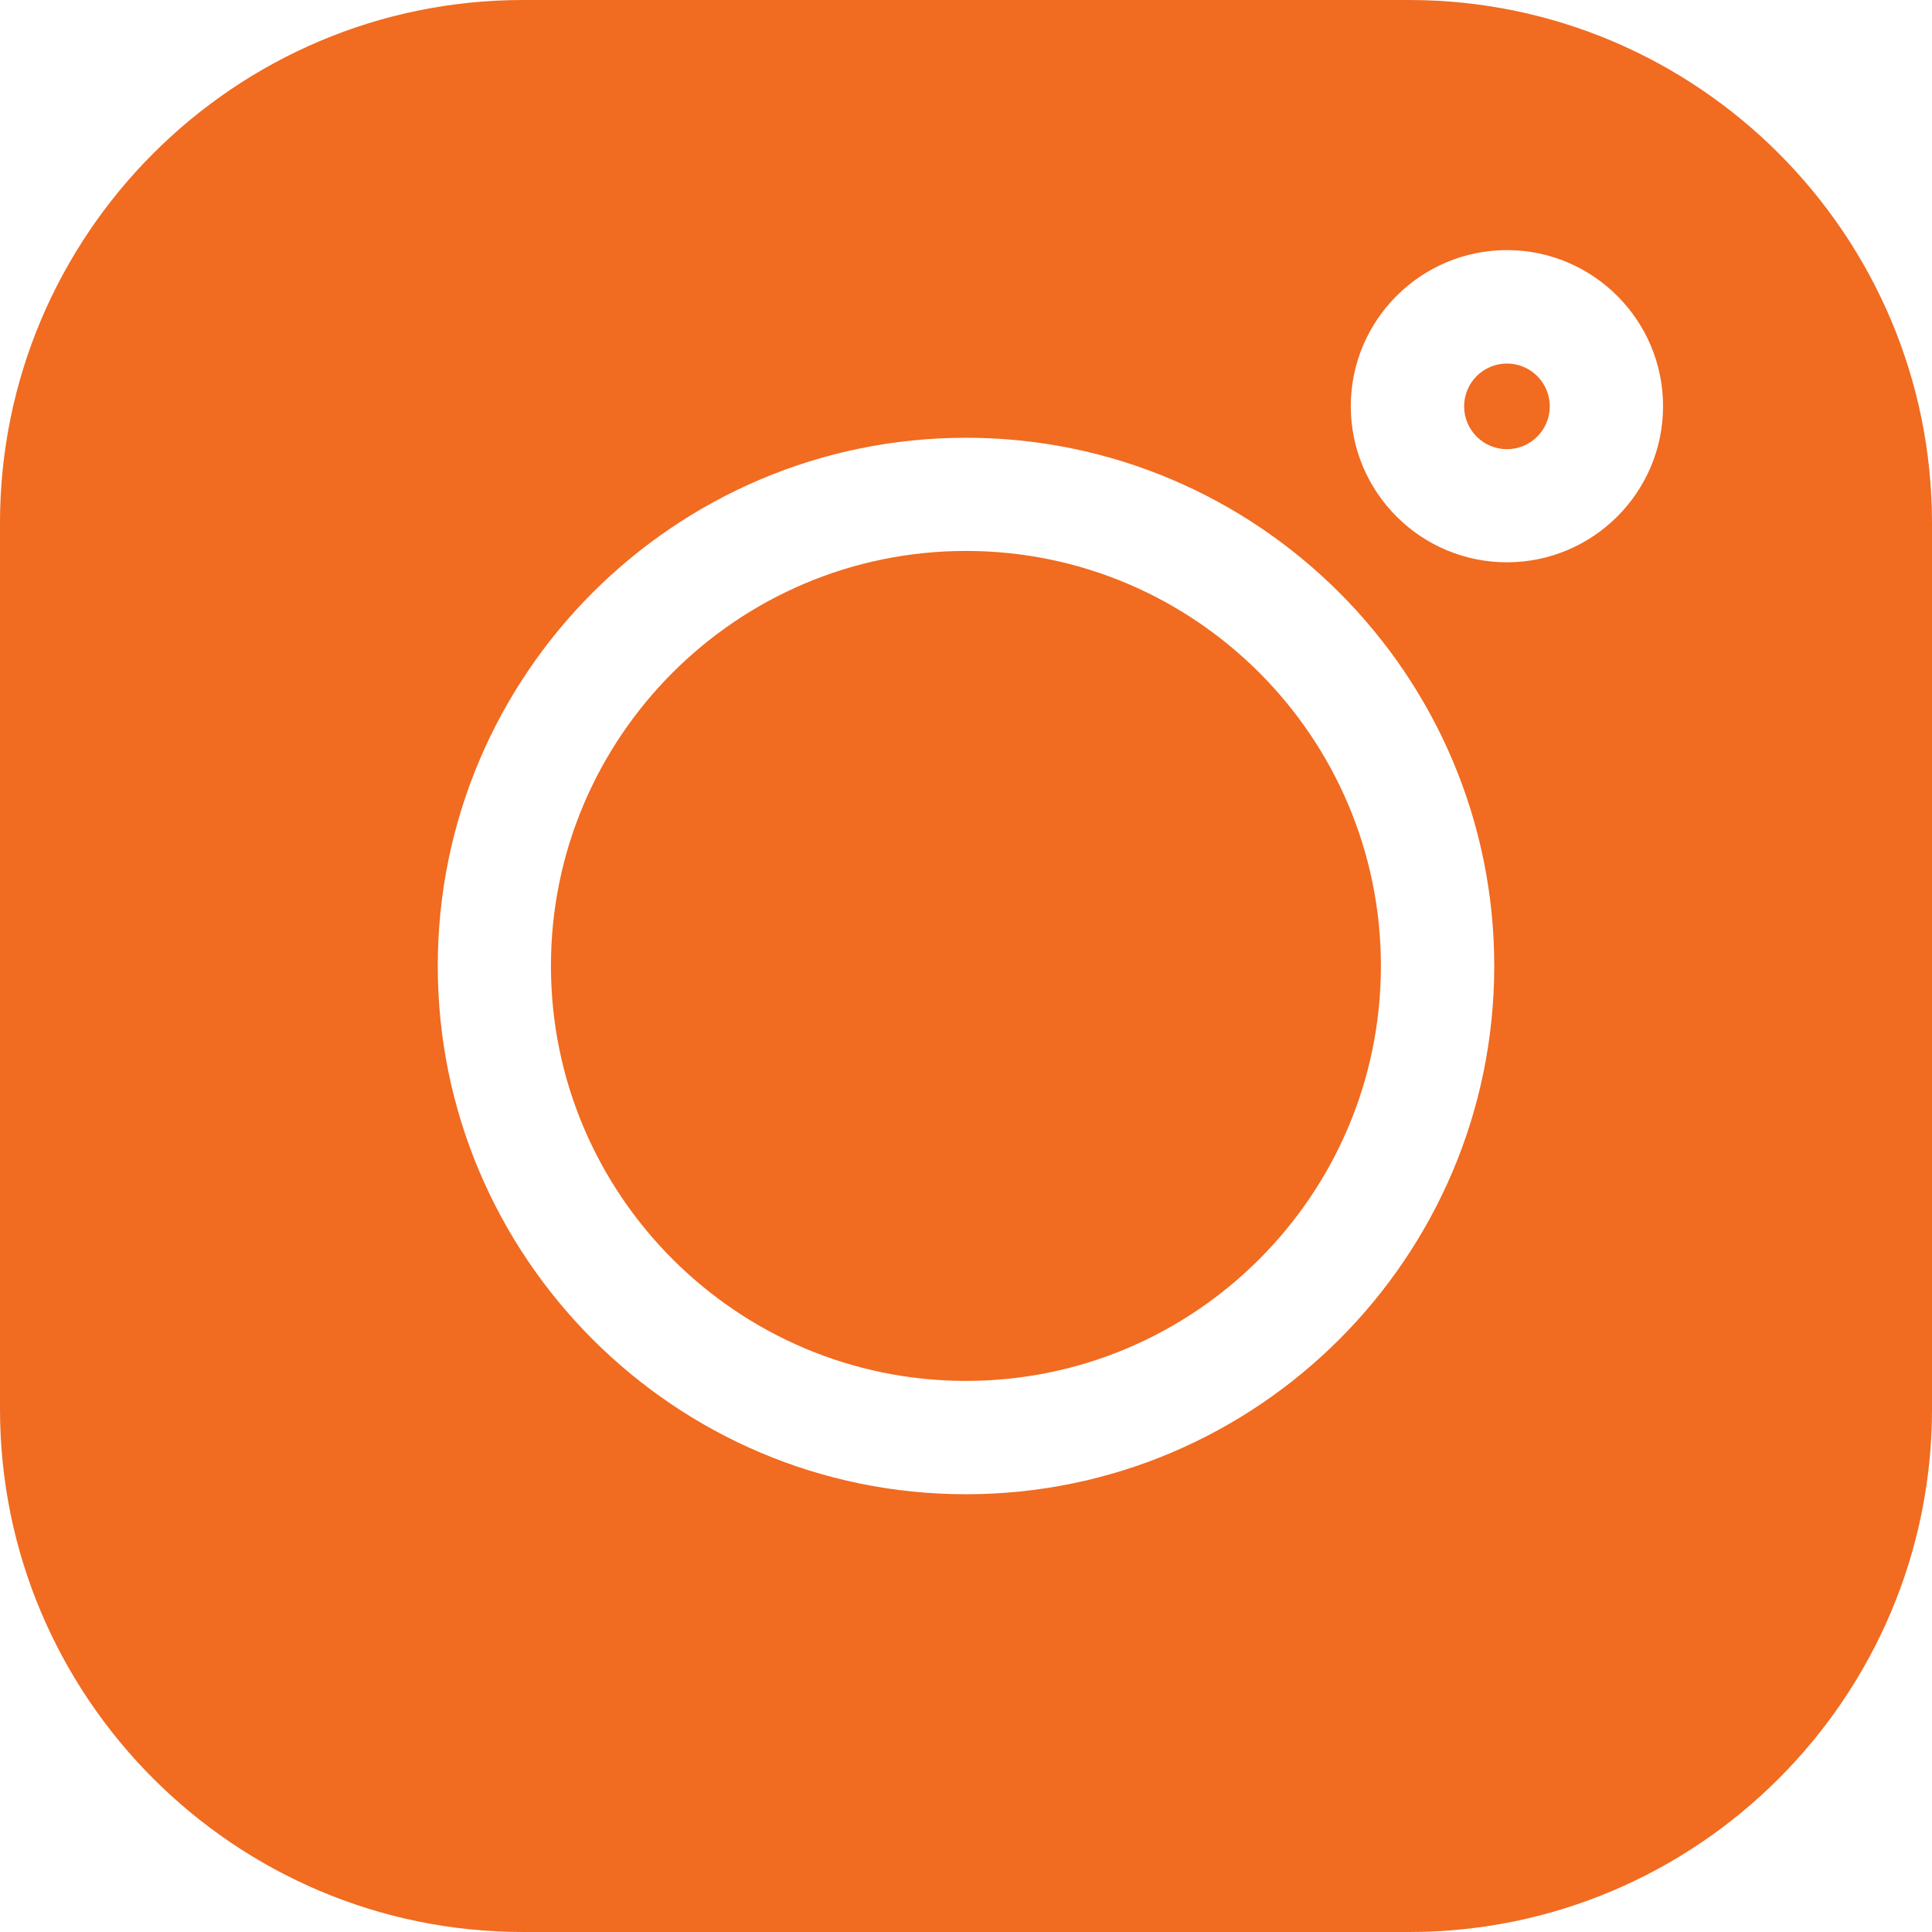<svg width="24" height="24" viewBox="0 0 24 24" fill="none" xmlns="http://www.w3.org/2000/svg">
<path d="M17.503 0H6.497C2.914 0 0 2.914 0 6.497V17.504C0 21.086 2.914 24 6.497 24H17.504C21.086 24 24 21.086 24 17.504V6.497C24 2.914 21.086 0 17.503 0V0ZM12 18.562C8.381 18.562 5.438 15.618 5.438 12C5.438 8.381 8.381 5.438 12 5.438C15.618 5.438 18.562 8.381 18.562 12C18.562 15.618 15.618 18.562 12 18.562ZM18.719 6.985C17.65 6.985 16.78 6.116 16.78 5.046C16.78 3.977 17.65 3.107 18.719 3.107C19.789 3.107 20.659 3.977 20.659 5.046C20.659 6.116 19.789 6.985 18.719 6.985Z" fill="#F16B20"/>
<path d="M11.999 6.844C9.157 6.844 6.844 9.156 6.844 11.999C6.844 14.842 9.157 17.154 11.999 17.154C14.842 17.154 17.154 14.842 17.154 11.999C17.154 9.156 14.842 6.844 11.999 6.844Z" fill="#F16B20"/>
<path d="M18.72 4.516C18.426 4.516 18.188 4.754 18.188 5.048C18.188 5.341 18.426 5.58 18.72 5.58C19.013 5.58 19.252 5.341 19.252 5.048C19.252 4.754 19.013 4.516 18.72 4.516Z" fill="#F16B20"/>
</svg>
